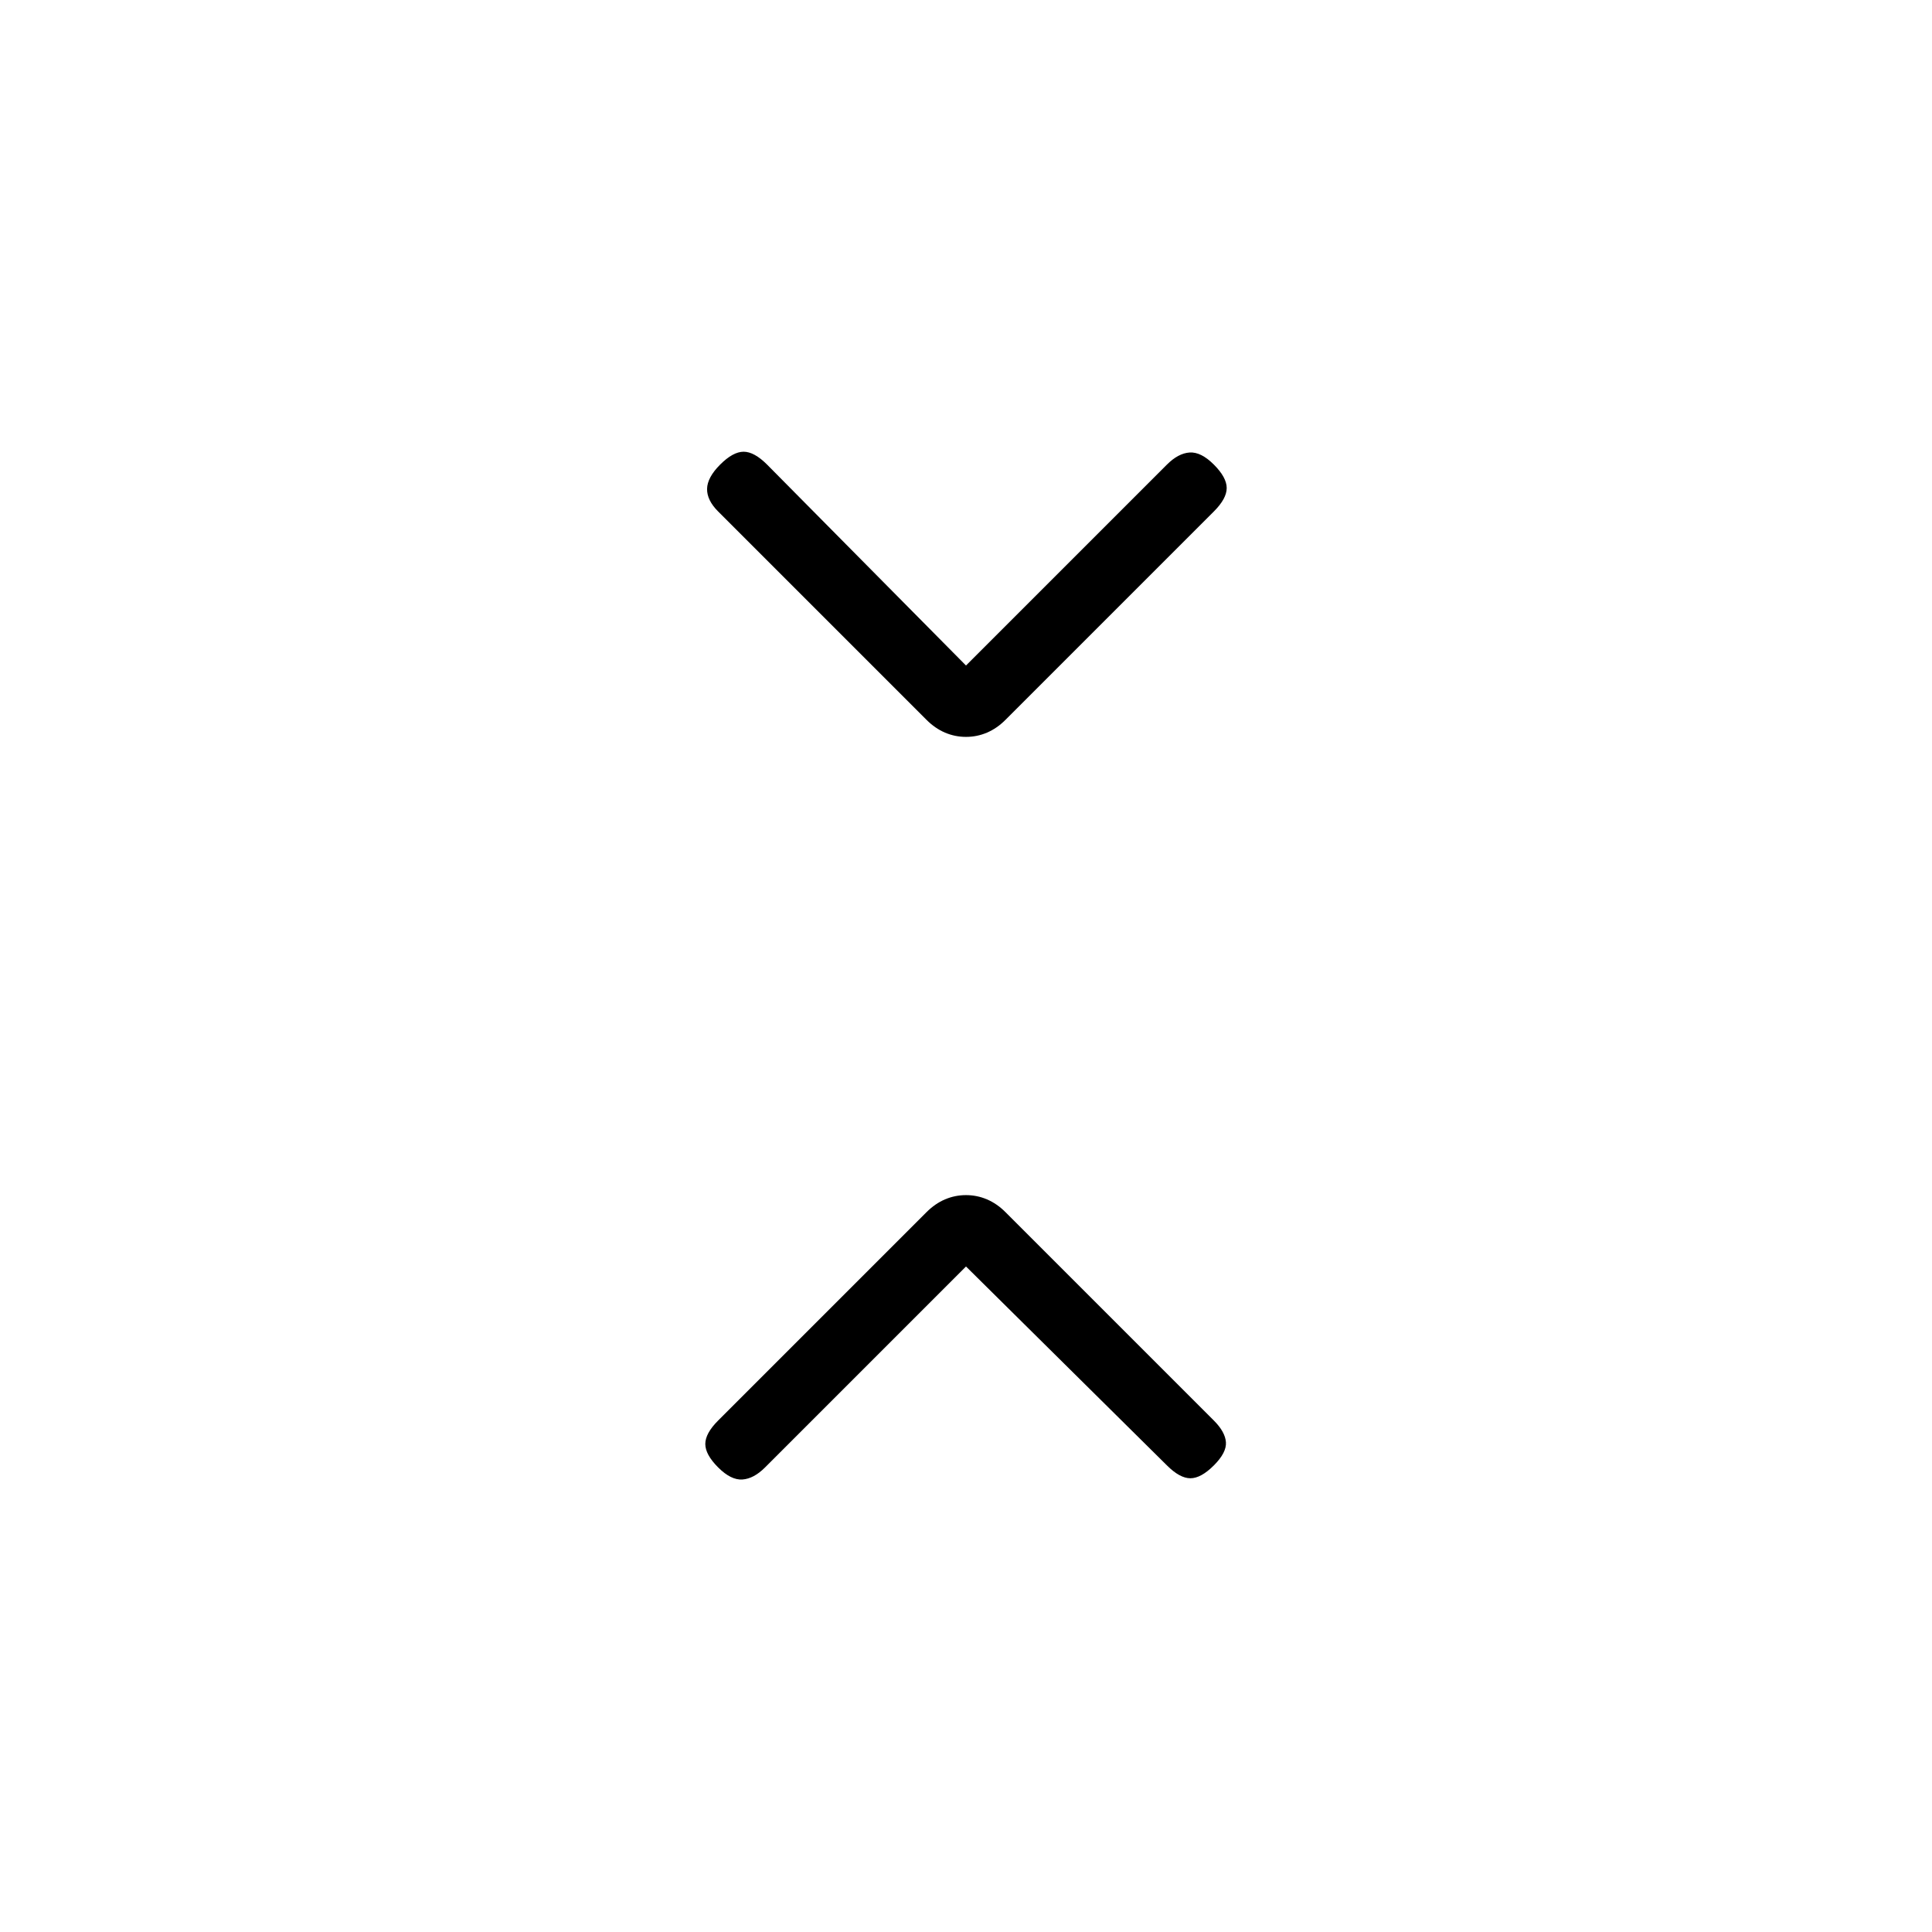 <svg xmlns="http://www.w3.org/2000/svg" height="20" viewBox="0 -960 960 960" width="20"><path d="m480-330.692-99.846 99.846q-5.615 5.615-11.269 6-5.654.385-12.039-6t-6.385-11.654q0-5.269 6.385-11.654l103.539-103.538q4.23-4.231 9.192-6.347 4.961-2.115 10.423-2.115t10.423 2.115q4.962 2.116 9.192 6.347l103.539 103.538q5.615 5.615 6 10.769.385 5.154-6 11.539t-11.654 6.385q-5.269 0-11.654-6.385L480-330.692Zm0-298.616 99.846-99.846q5.615-5.615 11.269-6 5.654-.385 12.039 6t6.385 11.654q0 5.269-6.385 11.654L499.615-602.308q-4.23 4.231-9.192 6.347-4.961 2.115-10.423 2.115t-10.423-2.115q-4.962-2.116-9.192-6.347L356.846-705.846q-5.615-5.615-5.5-11.269.115-5.654 6.5-12.039t11.654-6.385q5.269 0 11.654 6.385L480-629.308Z"/></svg>